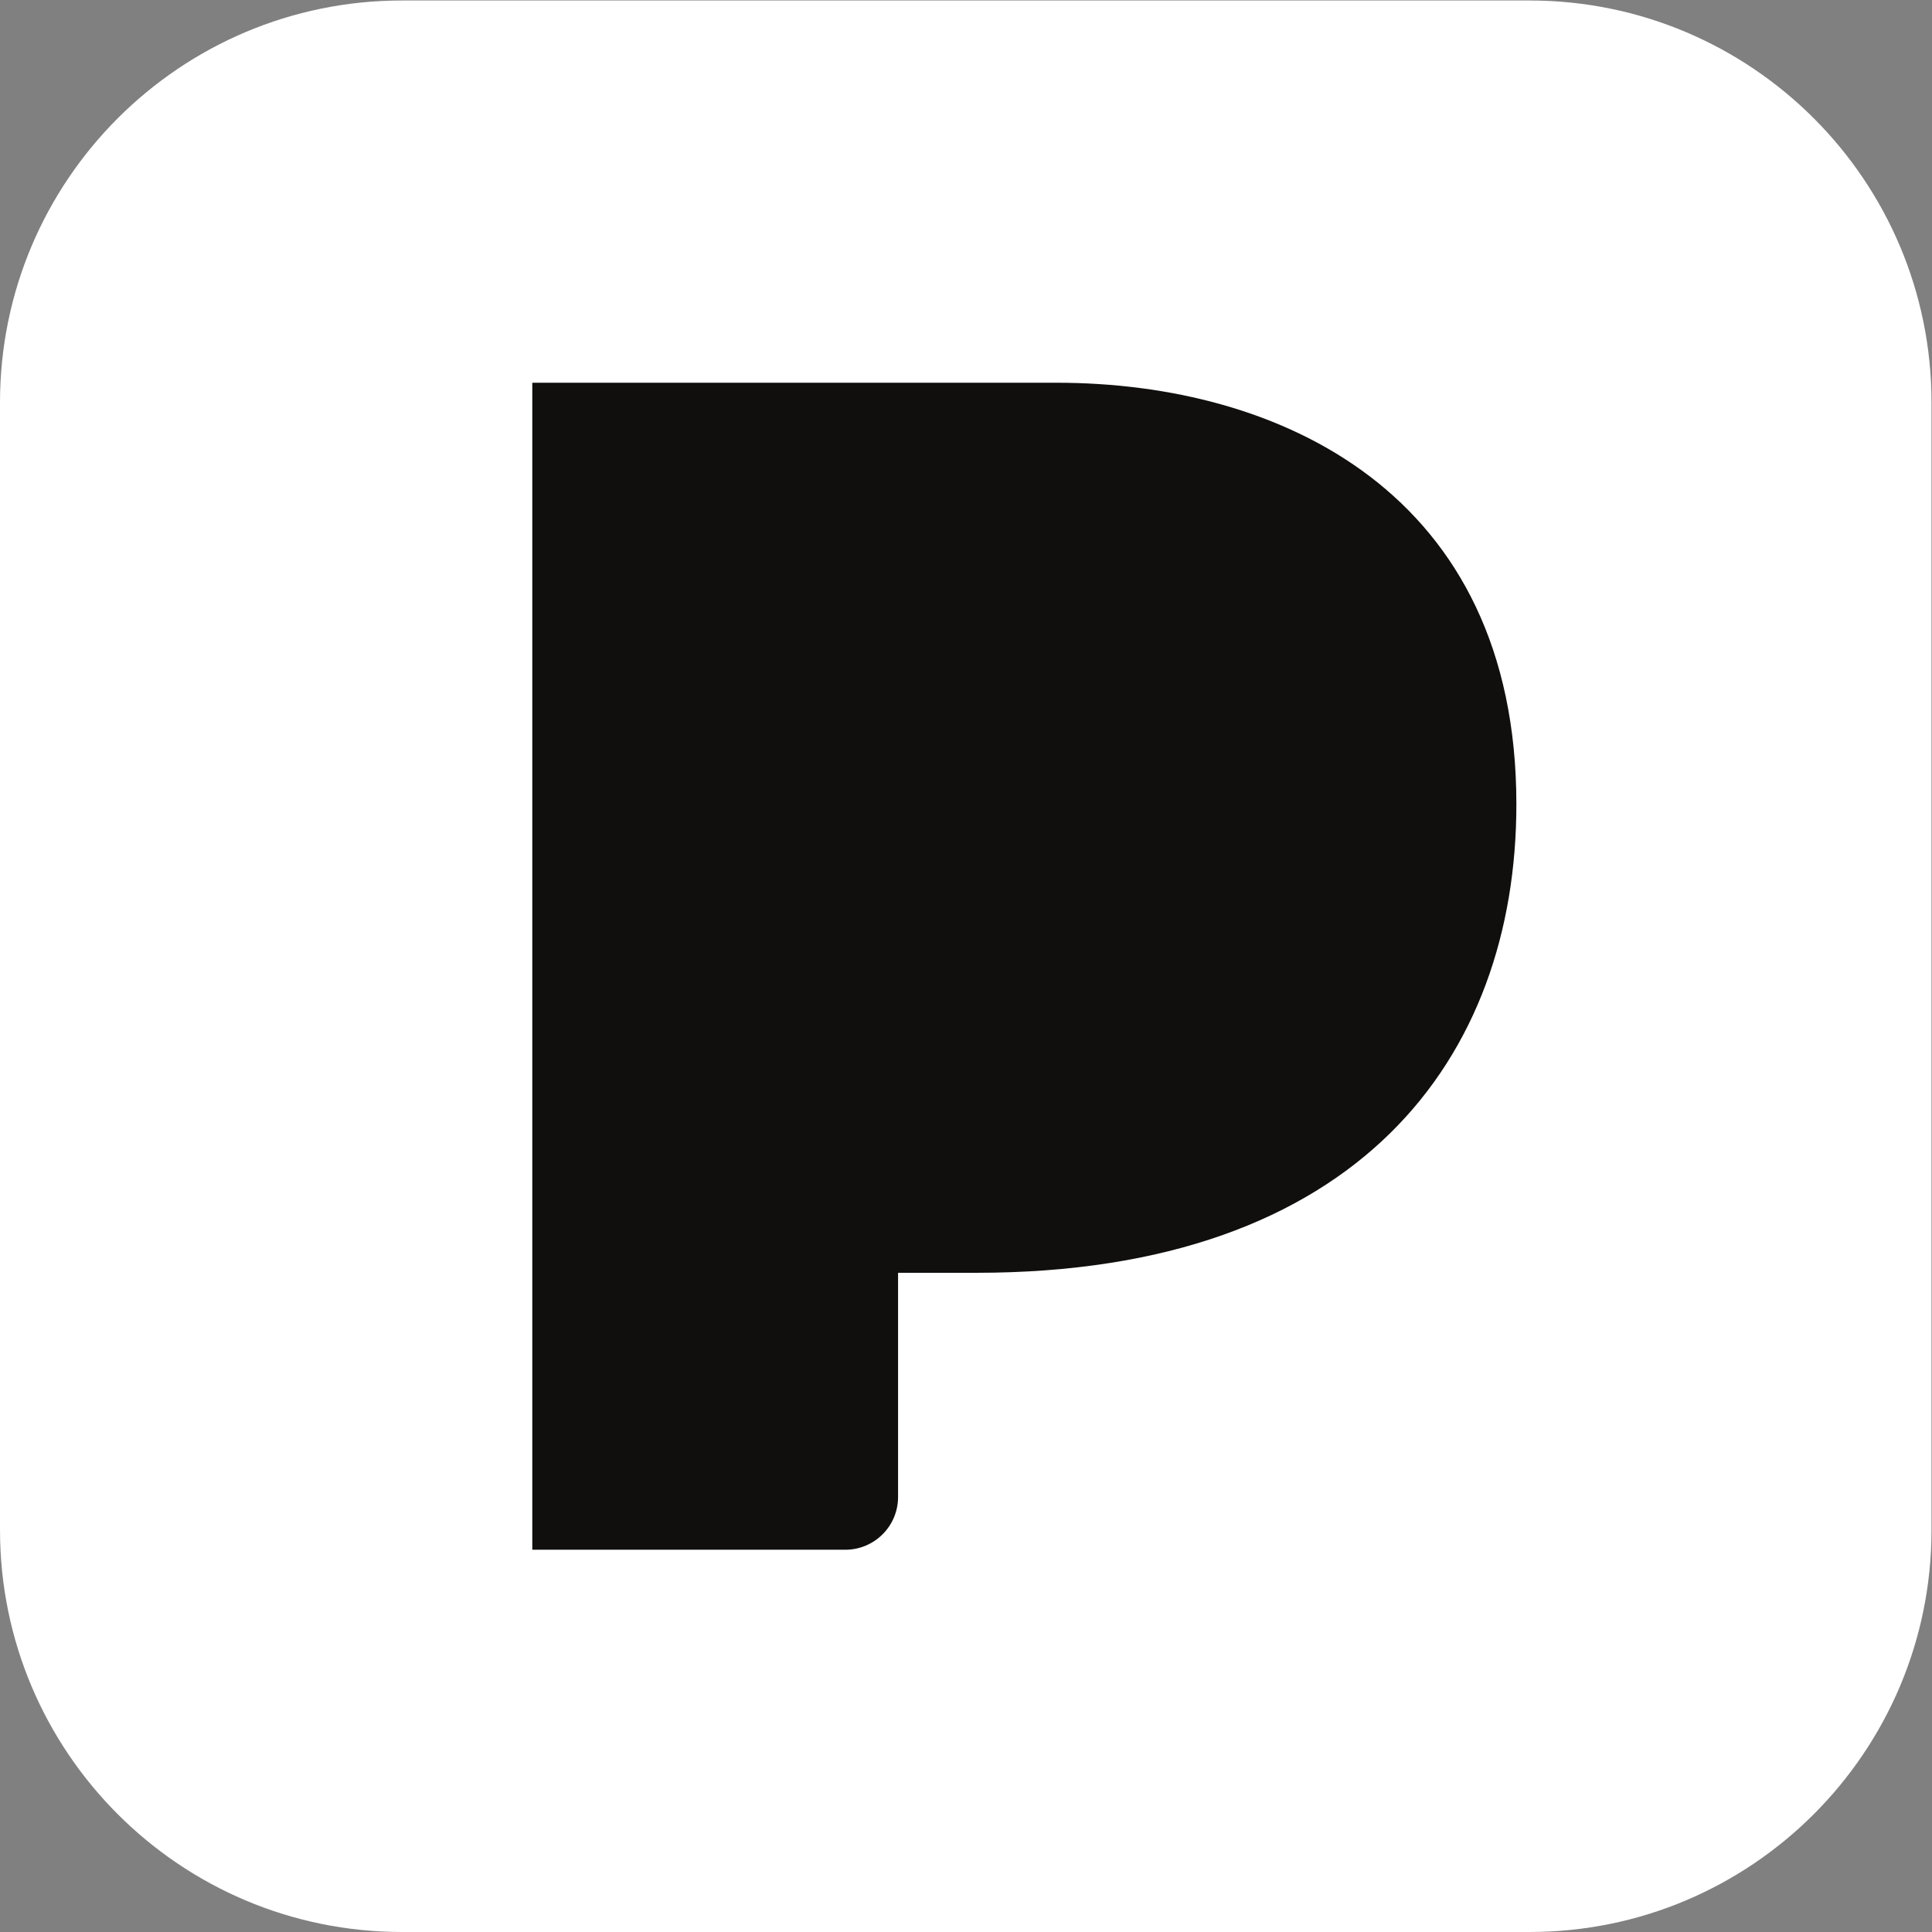 <?xml version="1.0" encoding="UTF-8" standalone="no"?>
<svg
   xmlns:dc="http://purl.org/dc/elements/1.1/"
   xmlns:cc="http://creativecommons.org/ns#"
   xmlns:rdf="http://www.w3.org/1999/02/22-rdf-syntax-ns#"
   xmlns:svg="http://www.w3.org/2000/svg"
   xmlns="http://www.w3.org/2000/svg"
   viewBox="0 0 1333.333 1333.333"
   height="1333.333"
   width="1333.333"
   xml:space="preserve"
   id="svg2"
   version="1.1"><rect x="0" y="0" width="1333.333" height="1333.333" fill="#808080" stroke="none"/><defs
     id="defs6" /><g
     transform="matrix(1.333,0,0,-1.333,0,1333.333)"
     id="g10"><g
       transform="scale(0.1)"
       id="g12"><path
         id="path14"
         style="fill:#ffffff;fill-opacity:1;fill-rule:nonzero;stroke:none"
         d="M 7918.29,0 H 2081.71 C 932.012,0 0,932.012 0,2081.71 V 7918.29 C 0,9067.99 932.012,10000 2081.71,10000 H 7918.29 C 9067.99,10000 10000,9067.99 10000,7918.29 V 2081.71 C 10000,932.012 9067.99,0 7918.29,0" /><path
         id="path16"
         style="fill:#100f0d;fill-opacity:1;fill-rule:nonzero;stroke:none"
         d="M 5470.05,8020.95 H 2755.84 v -6041.9 h 1620.48 c 150.9,0 273.21,122.31 273.21,273.22 v 1160.6 h 405.73 c 1983.83,0 2795.44,1118.07 2795.44,2425.76 0,1614.09 -1226.4,2182.32 -2380.65,2182.32" /></g></g></svg>